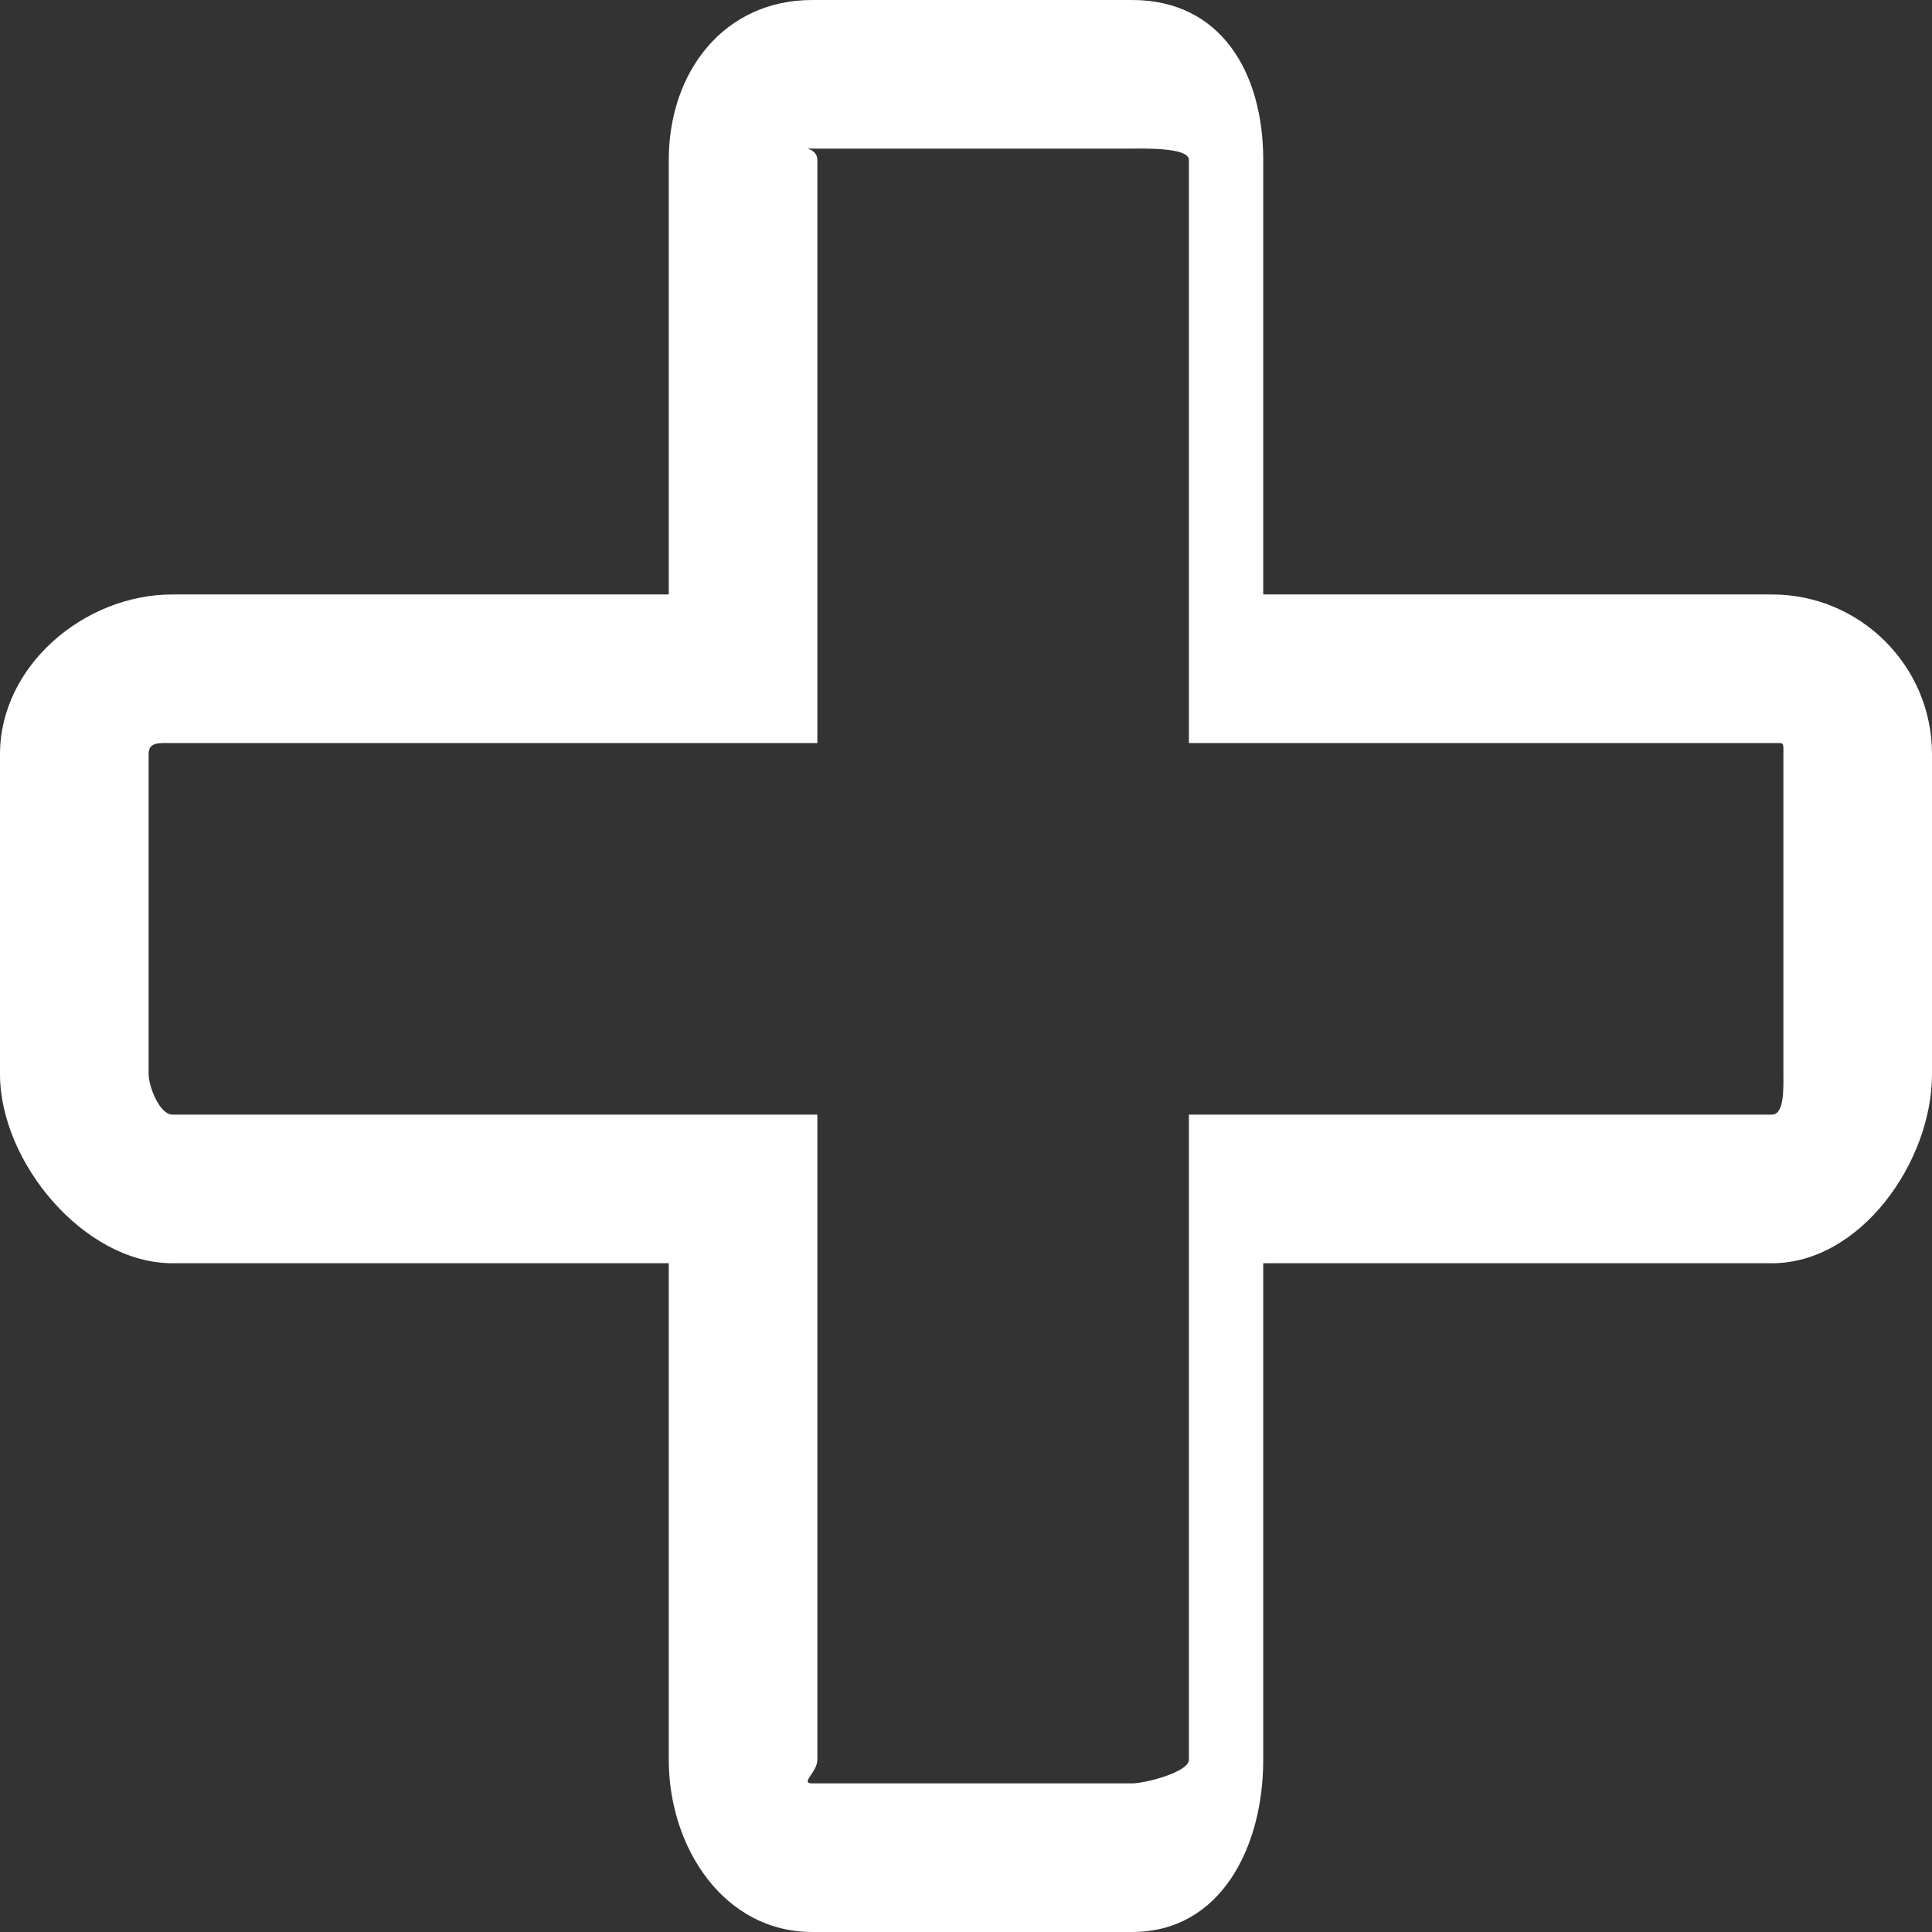 <?xml version="1.0" encoding="utf-8"?>
<!-- Generator: Adobe Illustrator 17.0.0, SVG Export Plug-In . SVG Version: 6.00 Build 0)  -->
<!DOCTYPE svg PUBLIC "-//W3C//DTD SVG 1.1//EN" "http://www.w3.org/Graphics/SVG/1.1/DTD/svg11.dtd">
<svg version="1.1" id="Layer_1" xmlns="http://www.w3.org/2000/svg" xmlns:xlink="http://www.w3.org/1999/xlink" x="0px" y="0px"
	 width="20px" height="20px" viewBox="0 0 26 26" enable-background="new 0 0 26 26" xml:space="preserve">
<rect x="0" y="0" width="26" height="26" fill="#333333" stroke="none"/>
<path fill="#FFFFFF" d="M23.847,8H17V2.153C17,0.966,16.423,0,15.236,0h-4.306C9.744,0,9,0.966,9,2.153V8H2.319
	C1.133,8,0,8.962,0,10.149v4.306C0,15.641,1.133,17,2.319,17H9v6.681C9,24.867,9.744,26,10.931,26h4.306
	C16.423,26,17,24.867,17,23.681V17h6.847C25.034,17,26,15.641,26,14.454v-4.306C26,8.962,25.034,8,23.847,8z M24,14.454
	C24,14.624,24.017,15,23.847,15H16v8.681C16,23.85,15.406,24,15.236,24h-4.306C10.761,24,11,23.85,11,23.681V15H2.319
	C2.15,15,2,14.624,2,14.454v-4.306C2,9.979,2.15,10,2.319,10H11V2.153C11,1.983,10.761,2,10.931,2h4.306C15.406,2,16,1.983,16,2.153
	V10h7.847C24.017,10,24,9.979,24,10.149V14.454z"/>
</svg>
